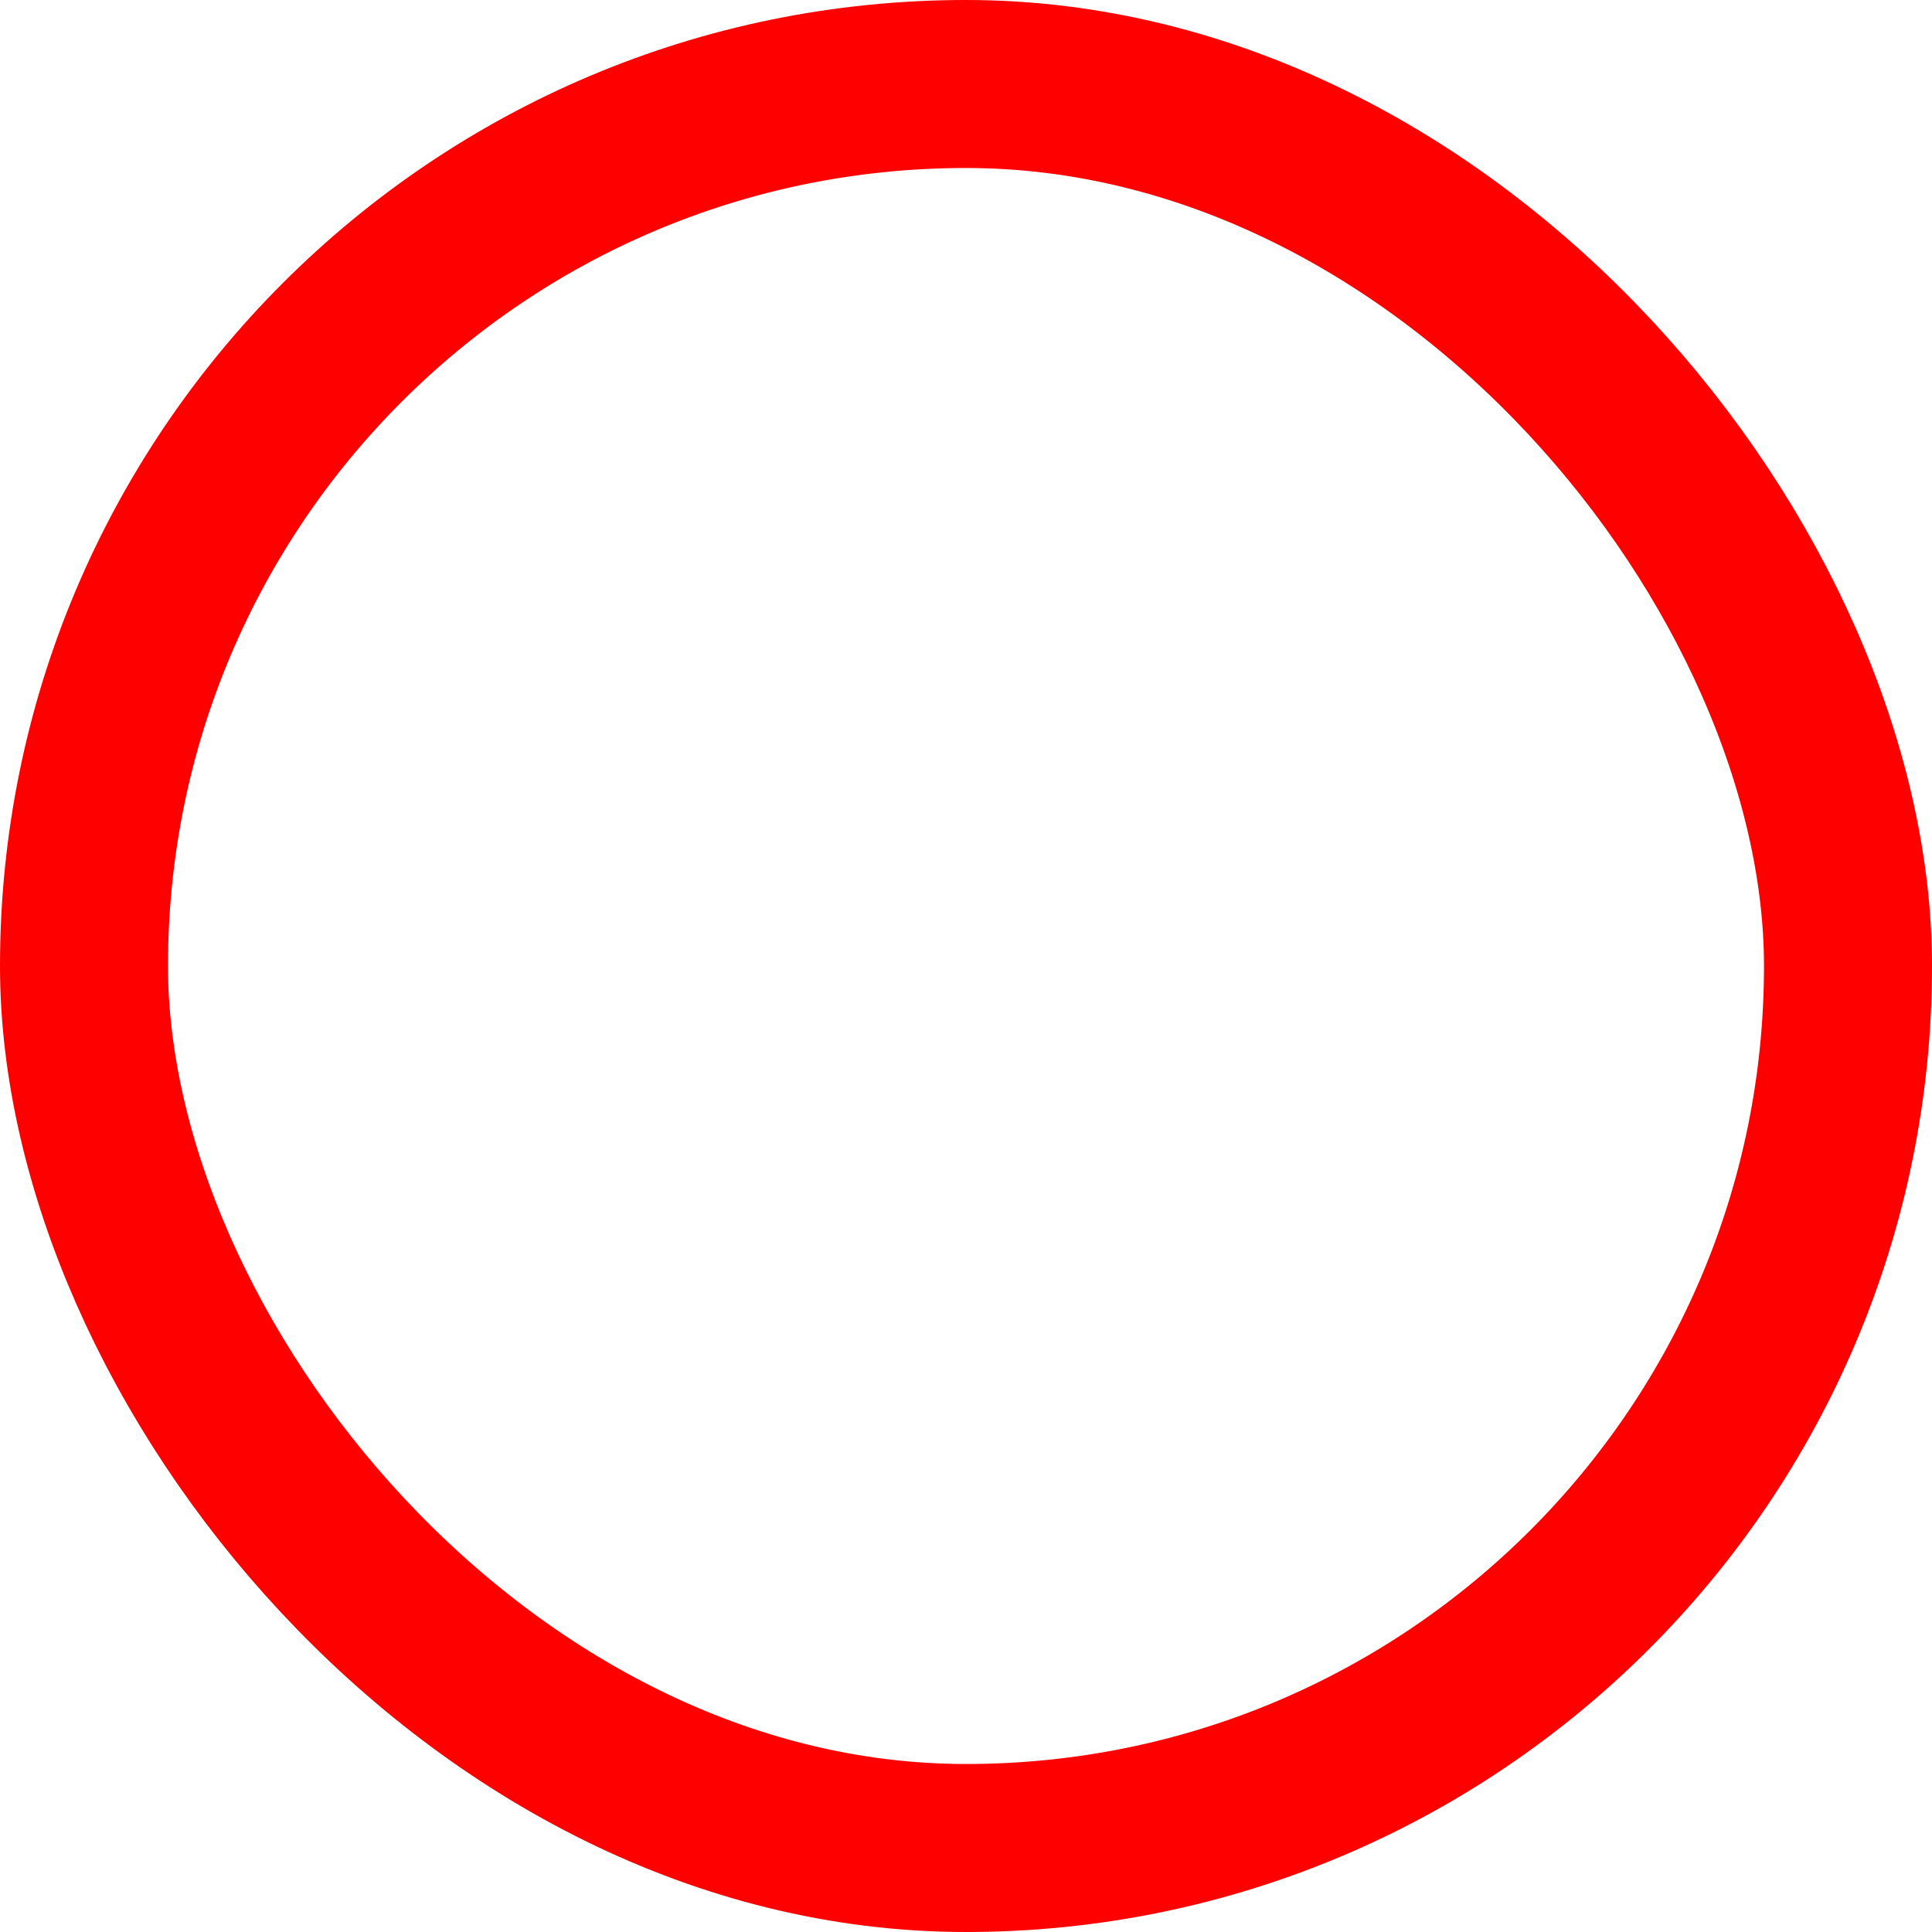 <svg xmlns="http://www.w3.org/2000/svg" width="115" height="115" viewBox="0 0 115 115">
  <defs>
    <style>
      .cls-1, .cls-3 {
        fill: none;
      }

      .cls-1 {
        stroke: red;
        stroke-width: 10px;
      }

      .cls-2 {
        stroke: none;
      }
    </style>
  </defs>
  <g id="Rectangle_420" data-name="Rectangle 420" class="cls-1">
    <rect class="cls-2" width="115" height="115" rx="57.5"/>
    <rect class="cls-3" x="5" y="5" width="105" height="105" rx="52.5"/>
  </g>
</svg>

